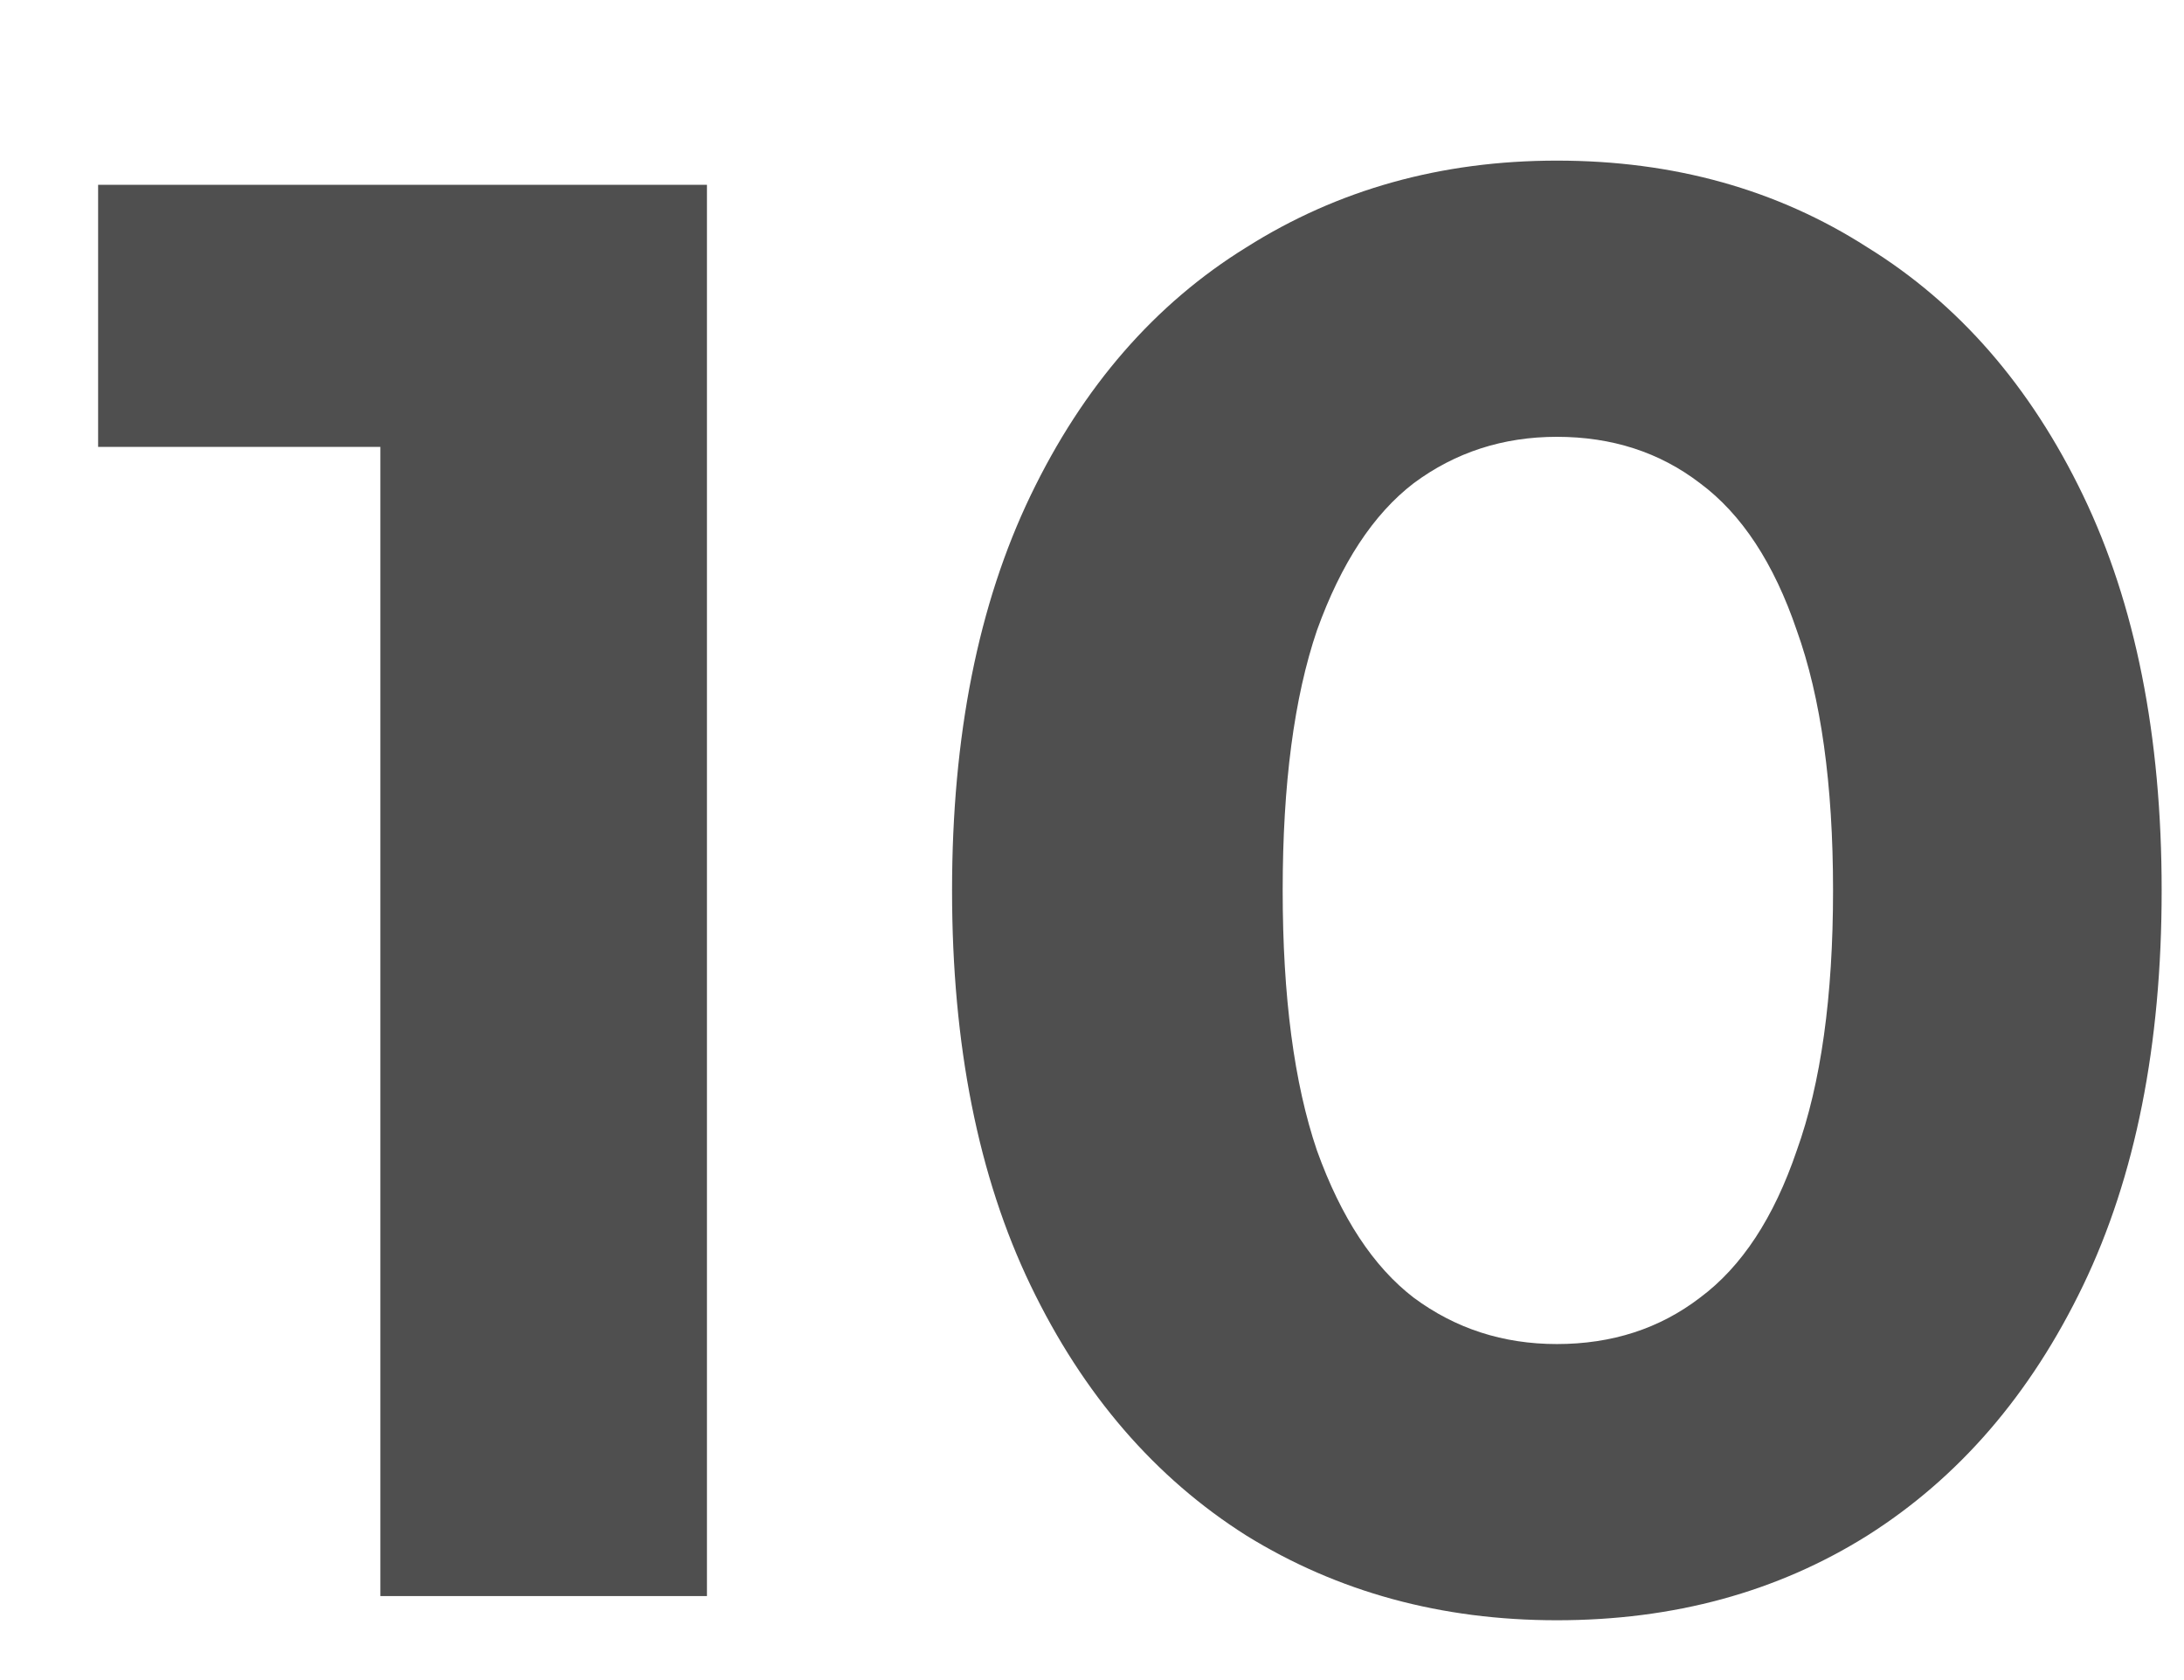 <svg width="13" height="10" viewBox="0 0 13 10" fill="none" xmlns="http://www.w3.org/2000/svg">
<path d="M2.264 9.5V1.82L3.104 2.66H0.584V1.1H4.208V9.5H2.264ZM9.267 9.644C8.579 9.644 7.963 9.476 7.419 9.14C6.875 8.796 6.447 8.3 6.135 7.652C5.823 7.004 5.667 6.22 5.667 5.3C5.667 4.38 5.823 3.596 6.135 2.948C6.447 2.3 6.875 1.808 7.419 1.472C7.963 1.128 8.579 0.956 9.267 0.956C9.963 0.956 10.579 1.128 11.115 1.472C11.659 1.808 12.087 2.3 12.399 2.948C12.711 3.596 12.867 4.38 12.867 5.3C12.867 6.22 12.711 7.004 12.399 7.652C12.087 8.3 11.659 8.796 11.115 9.14C10.579 9.476 9.963 9.644 9.267 9.644ZM9.267 8C9.595 8 9.879 7.908 10.119 7.724C10.367 7.54 10.559 7.248 10.695 6.848C10.839 6.448 10.911 5.932 10.911 5.3C10.911 4.668 10.839 4.152 10.695 3.752C10.559 3.352 10.367 3.06 10.119 2.876C9.879 2.692 9.595 2.6 9.267 2.6C8.947 2.6 8.663 2.692 8.415 2.876C8.175 3.06 7.983 3.352 7.839 3.752C7.703 4.152 7.635 4.668 7.635 5.3C7.635 5.932 7.703 6.448 7.839 6.848C7.983 7.248 8.175 7.54 8.415 7.724C8.663 7.908 8.947 8 9.267 8Z" fill="#4F4F4F"/>
</svg>
